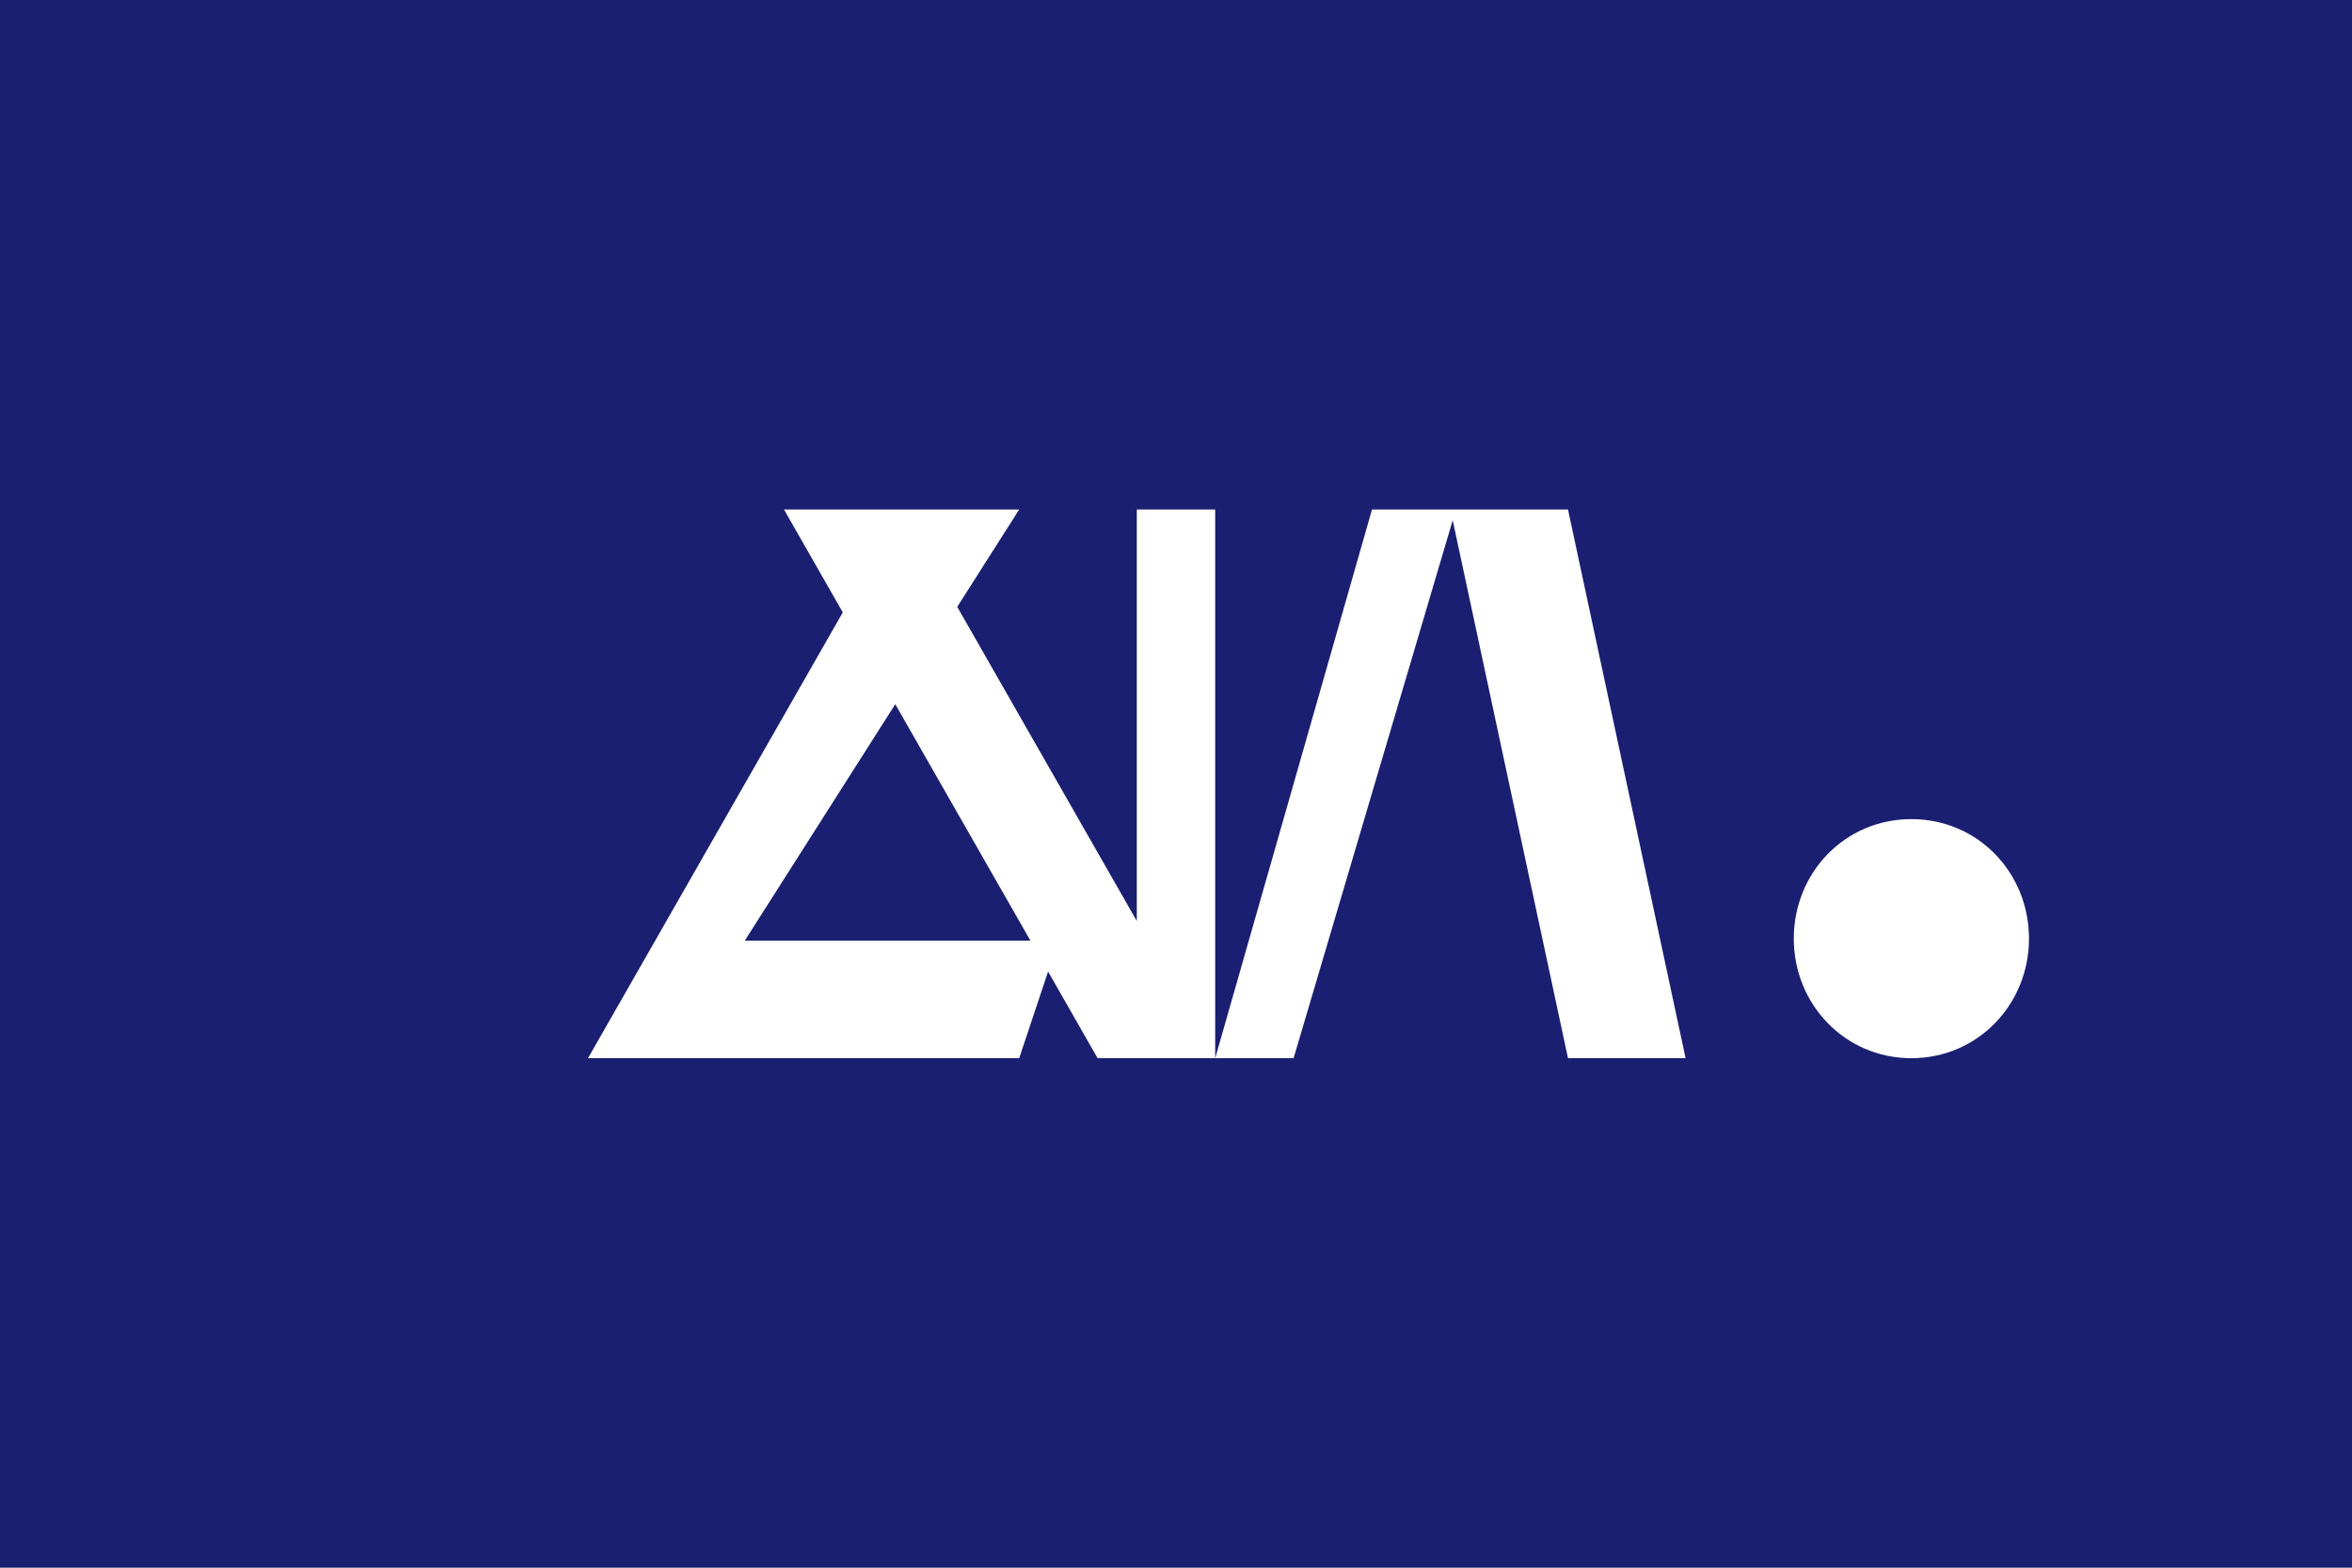 <svg xmlns="http://www.w3.org/2000/svg" width="60" height="40">
  <path fill="#1a1f71" d="M0 0h60v40H0z"/>
  <path d="M23 13l-8 14h11l1-3H19l7-11zm-3 0l8 14h3L23 13h-3zm11 0h-2v14h2zm9 0h-3l3 14h3zm-5 0l-4 14h2l4.14-14zm10.76 10.95c0 1.67 1.3 3.05 3 3.05s3-1.38 3-3.05c0-1.68-1.3-3.05-3-3.05s-3 1.37-3 3.05z" fill="#fff"/>
</svg>